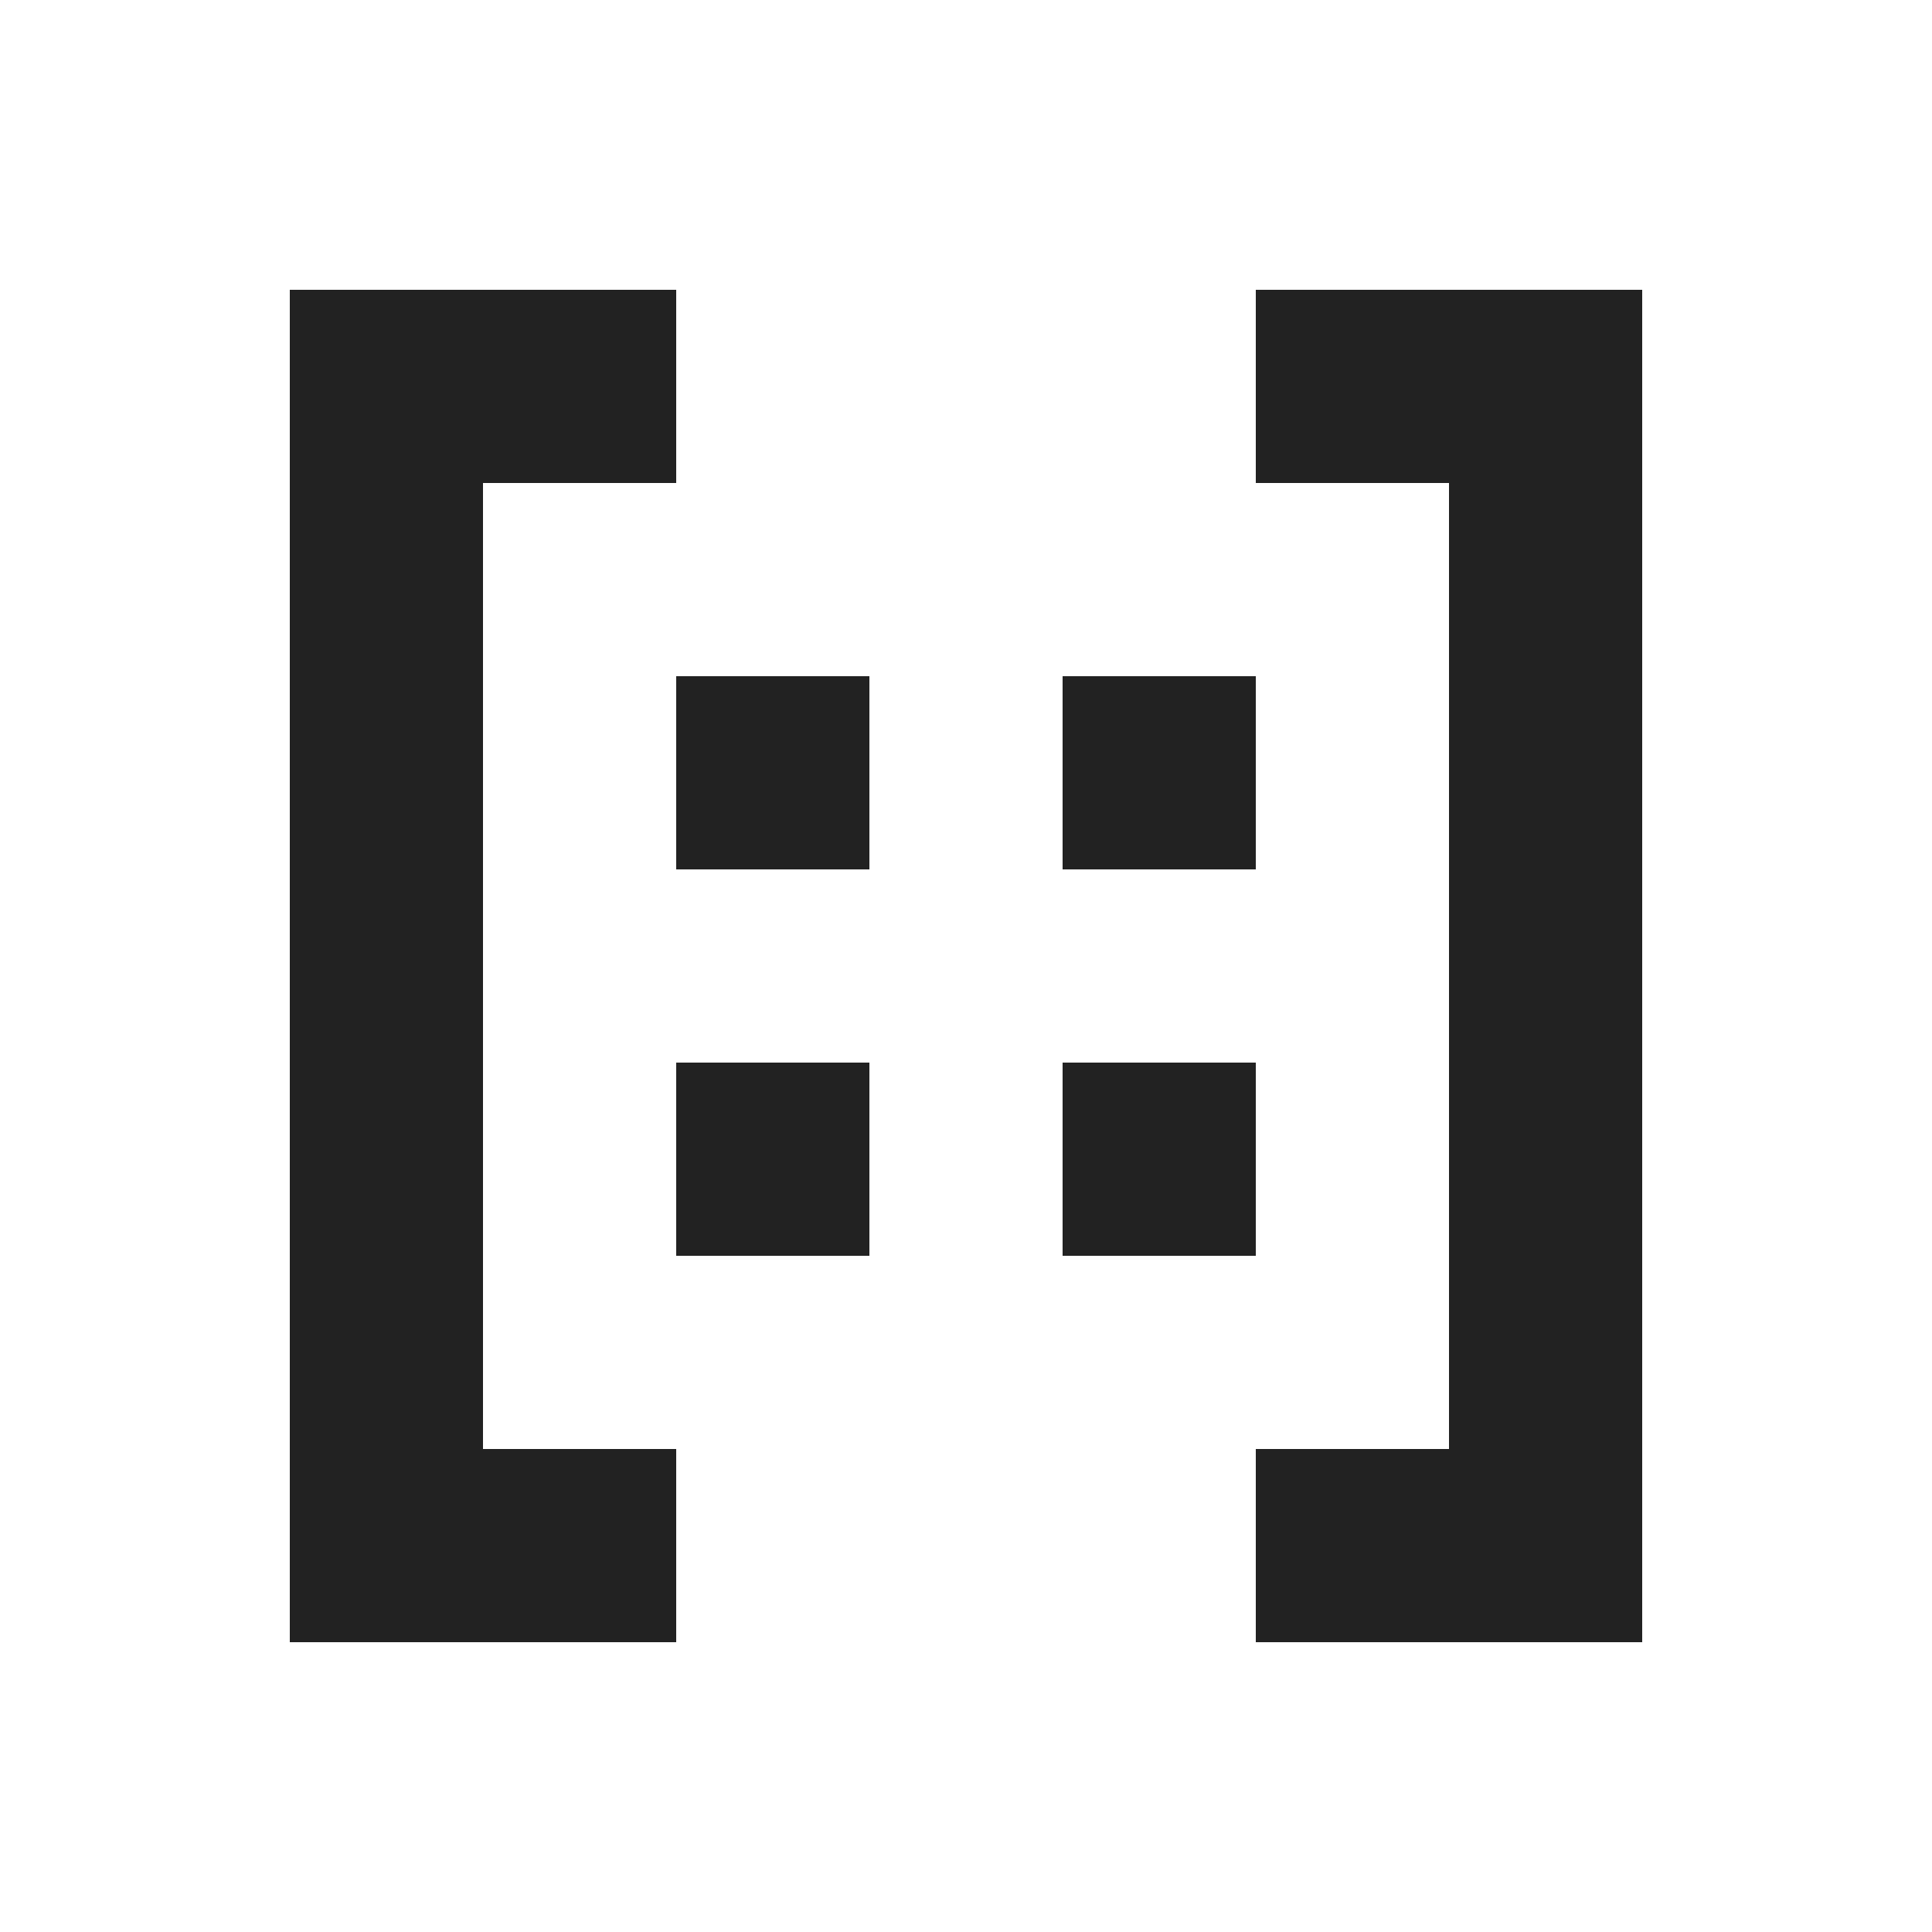 <svg width="60" height="60" viewBox="0 0 60 60" fill="none" xmlns="http://www.w3.org/2000/svg">
<path fill-rule="evenodd" clip-rule="evenodd" d="M9 51V9H21V15H15V45H21V51H9Z" fill="#222222"/>
<path fill-rule="evenodd" clip-rule="evenodd" d="M21 21V27H27V21H21Z" fill="#222222"/>
<path fill-rule="evenodd" clip-rule="evenodd" d="M21 33V39H27V33H21Z" fill="#222222"/>
<path fill-rule="evenodd" clip-rule="evenodd" d="M33 21V27H39V21H33Z" fill="#222222"/>
<path fill-rule="evenodd" clip-rule="evenodd" d="M33 33V39H39V33H33Z" fill="#222222"/>
<path fill-rule="evenodd" clip-rule="evenodd" d="M51 51V9H39V15H45V45H39V51H51Z" fill="#222222"/>
</svg>
